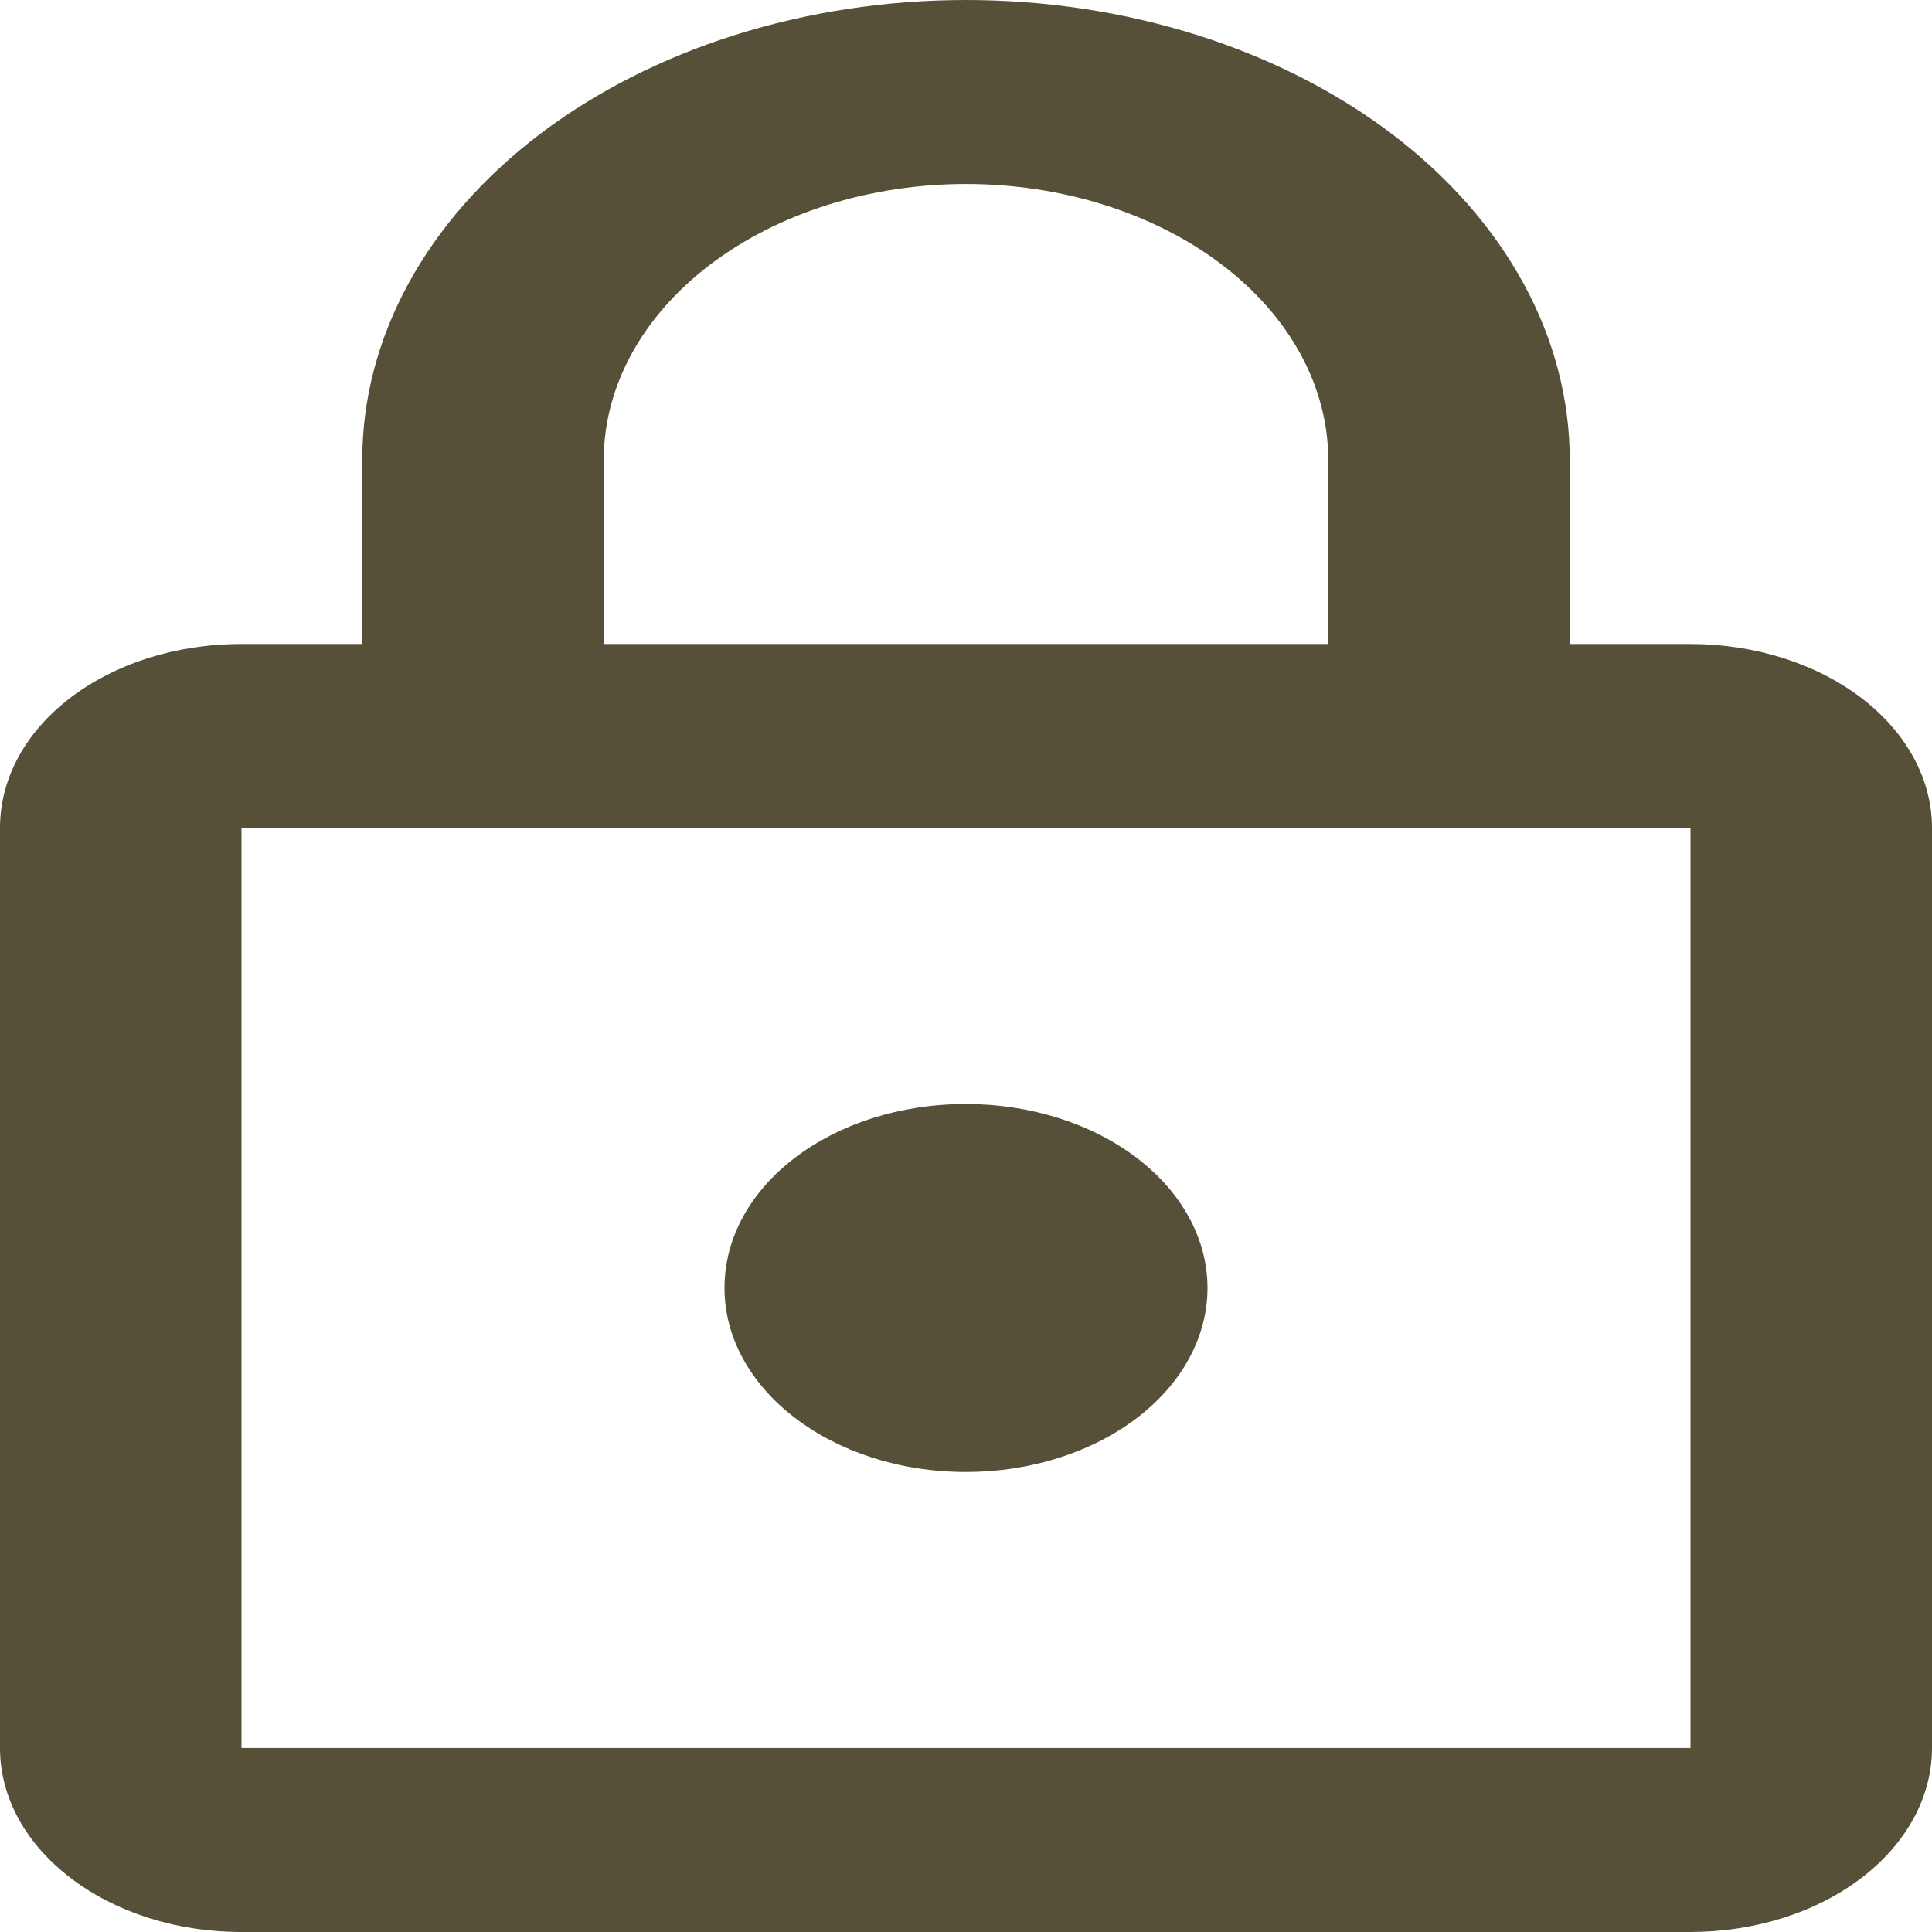 <svg width="30" height="30" viewBox="0 0 30 30" fill="none" xmlns="http://www.w3.org/2000/svg">
<path d="M15 22.857C12.919 22.857 11.25 21.571 11.25 20C11.25 18.414 12.919 17.143 15 17.143C15.995 17.143 16.948 17.444 17.652 17.98C18.355 18.515 18.75 19.242 18.75 20C18.75 20.758 18.355 21.485 17.652 22.02C16.948 22.556 15.995 22.857 15 22.857ZM26.25 27.143L26.25 12.857L3.75 12.857L3.75 27.143L26.25 27.143ZM26.25 10C27.245 10 28.198 10.301 28.902 10.837C29.605 11.373 30 12.099 30 12.857L30 27.143C30 27.901 29.605 28.627 28.902 29.163C28.198 29.699 27.245 30 26.25 30L3.75 30C1.669 30 0 28.714 0 27.143L0 12.857C0 11.271 1.669 10 3.75 10H5.625V7.143C5.625 5.248 6.613 3.432 8.371 2.092C10.129 0.753 12.514 0 15 0C16.231 0 17.45 0.185 18.588 0.544C19.725 0.903 20.759 1.429 21.629 2.092C22.5 2.755 23.19 3.543 23.661 4.409C24.133 5.276 24.375 6.205 24.375 7.143V10H26.25ZM15 2.857C13.508 2.857 12.077 3.309 11.023 4.112C9.968 4.916 9.375 6.006 9.375 7.143L9.375 10H20.625V7.143C20.625 6.006 20.032 4.916 18.977 4.112C17.923 3.309 16.492 2.857 15 2.857Z" fill="#575038"/>
</svg>
